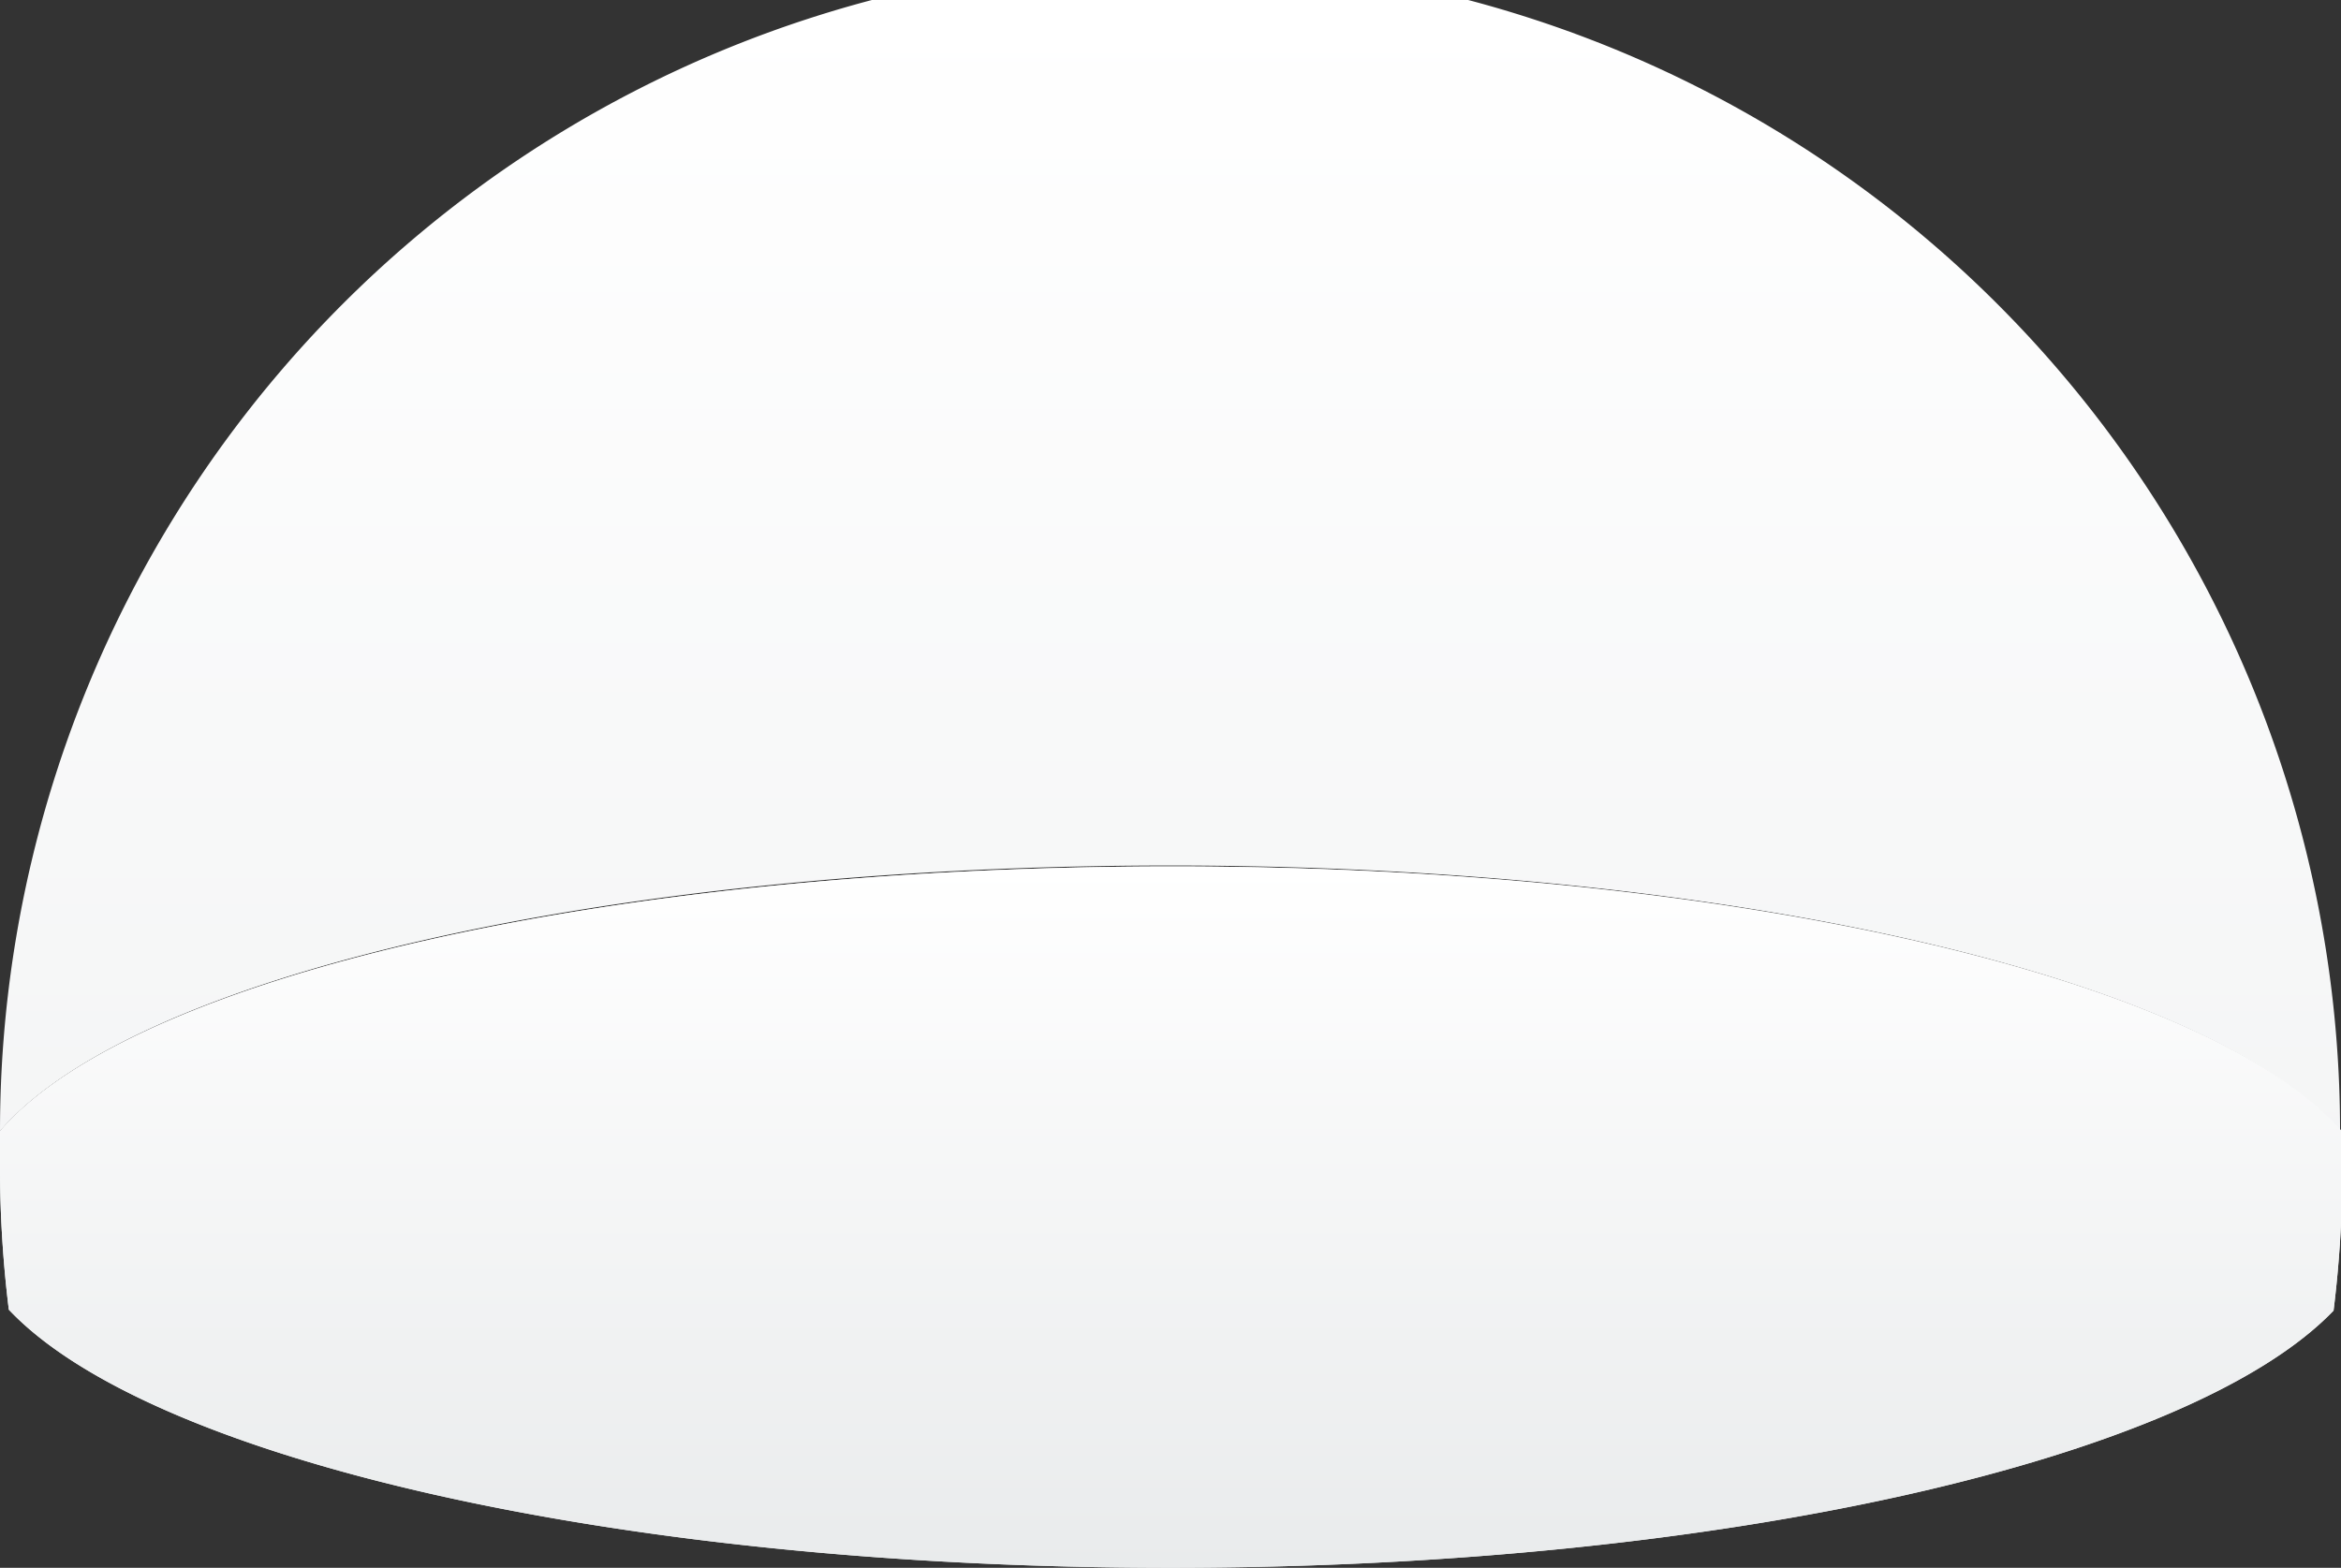 <svg xmlns="http://www.w3.org/2000/svg" xmlns:xlink="http://www.w3.org/1999/xlink" width="50.32" height="33.71" viewBox="0 0 50.32 33.71">
  <rect x="0" y="0" width="50.32" height="33.71" fill="#333333" stroke="none"/>
  <defs>
    <style>
      .cls-1 {
        fill: url(#linear-gradient);
      }

      .cls-2 {
        fill: url(#linear-gradient-3);
      }
    </style>
    <linearGradient id="linear-gradient" x1="25.16" y1="50.32" x2="25.16" gradientUnits="userSpaceOnUse">
      <stop offset="0" stop-color="#e9ebec"/>
      <stop offset="1" stop-color="#fff"/>
    </linearGradient>
    <linearGradient id="linear-gradient-3" x1="25.16" y1="33.71" x2="25.16" y2="18.61" xlink:href="#linear-gradient"/>
  </defs>
  <title>bobble4</title>
  <g id="Layer_2" data-name="Layer 2">
    <g id="Layer_1-2" data-name="Layer 1">
      <g>
        <path class="cls-1" d="M25.16,18.61c12.13,0,22.31,2.43,25.14,5.71A25.15,25.15,0,0,0,0,24.32C2.85,21,13,18.61,25.16,18.61Z"/>
        <path class="cls-1" d="M25.16,33.71c11.91,0,21.94-2.34,25-5.53a25.11,25.11,0,0,0,.19-3c0-.28,0-.56,0-.84-2.83-3.28-13-5.71-25.14-5.71S2.85,21,0,24.32c0,.28,0,.56,0,.84a25.11,25.11,0,0,0,.19,3C3.22,31.37,13.25,33.71,25.16,33.71Z"/>
        <path class="cls-2" d="M25.16,33.71c11.91,0,21.94-2.34,25-5.53a25.11,25.11,0,0,0,.19-3c0-.28,0-.56,0-.84-2.83-3.28-13-5.71-25.14-5.71S2.85,21,0,24.32c0,.28,0,.56,0,.84a25.11,25.11,0,0,0,.19,3C3.22,31.37,13.25,33.71,25.16,33.71Z"/>
      </g>
    </g>
  </g>
</svg>
